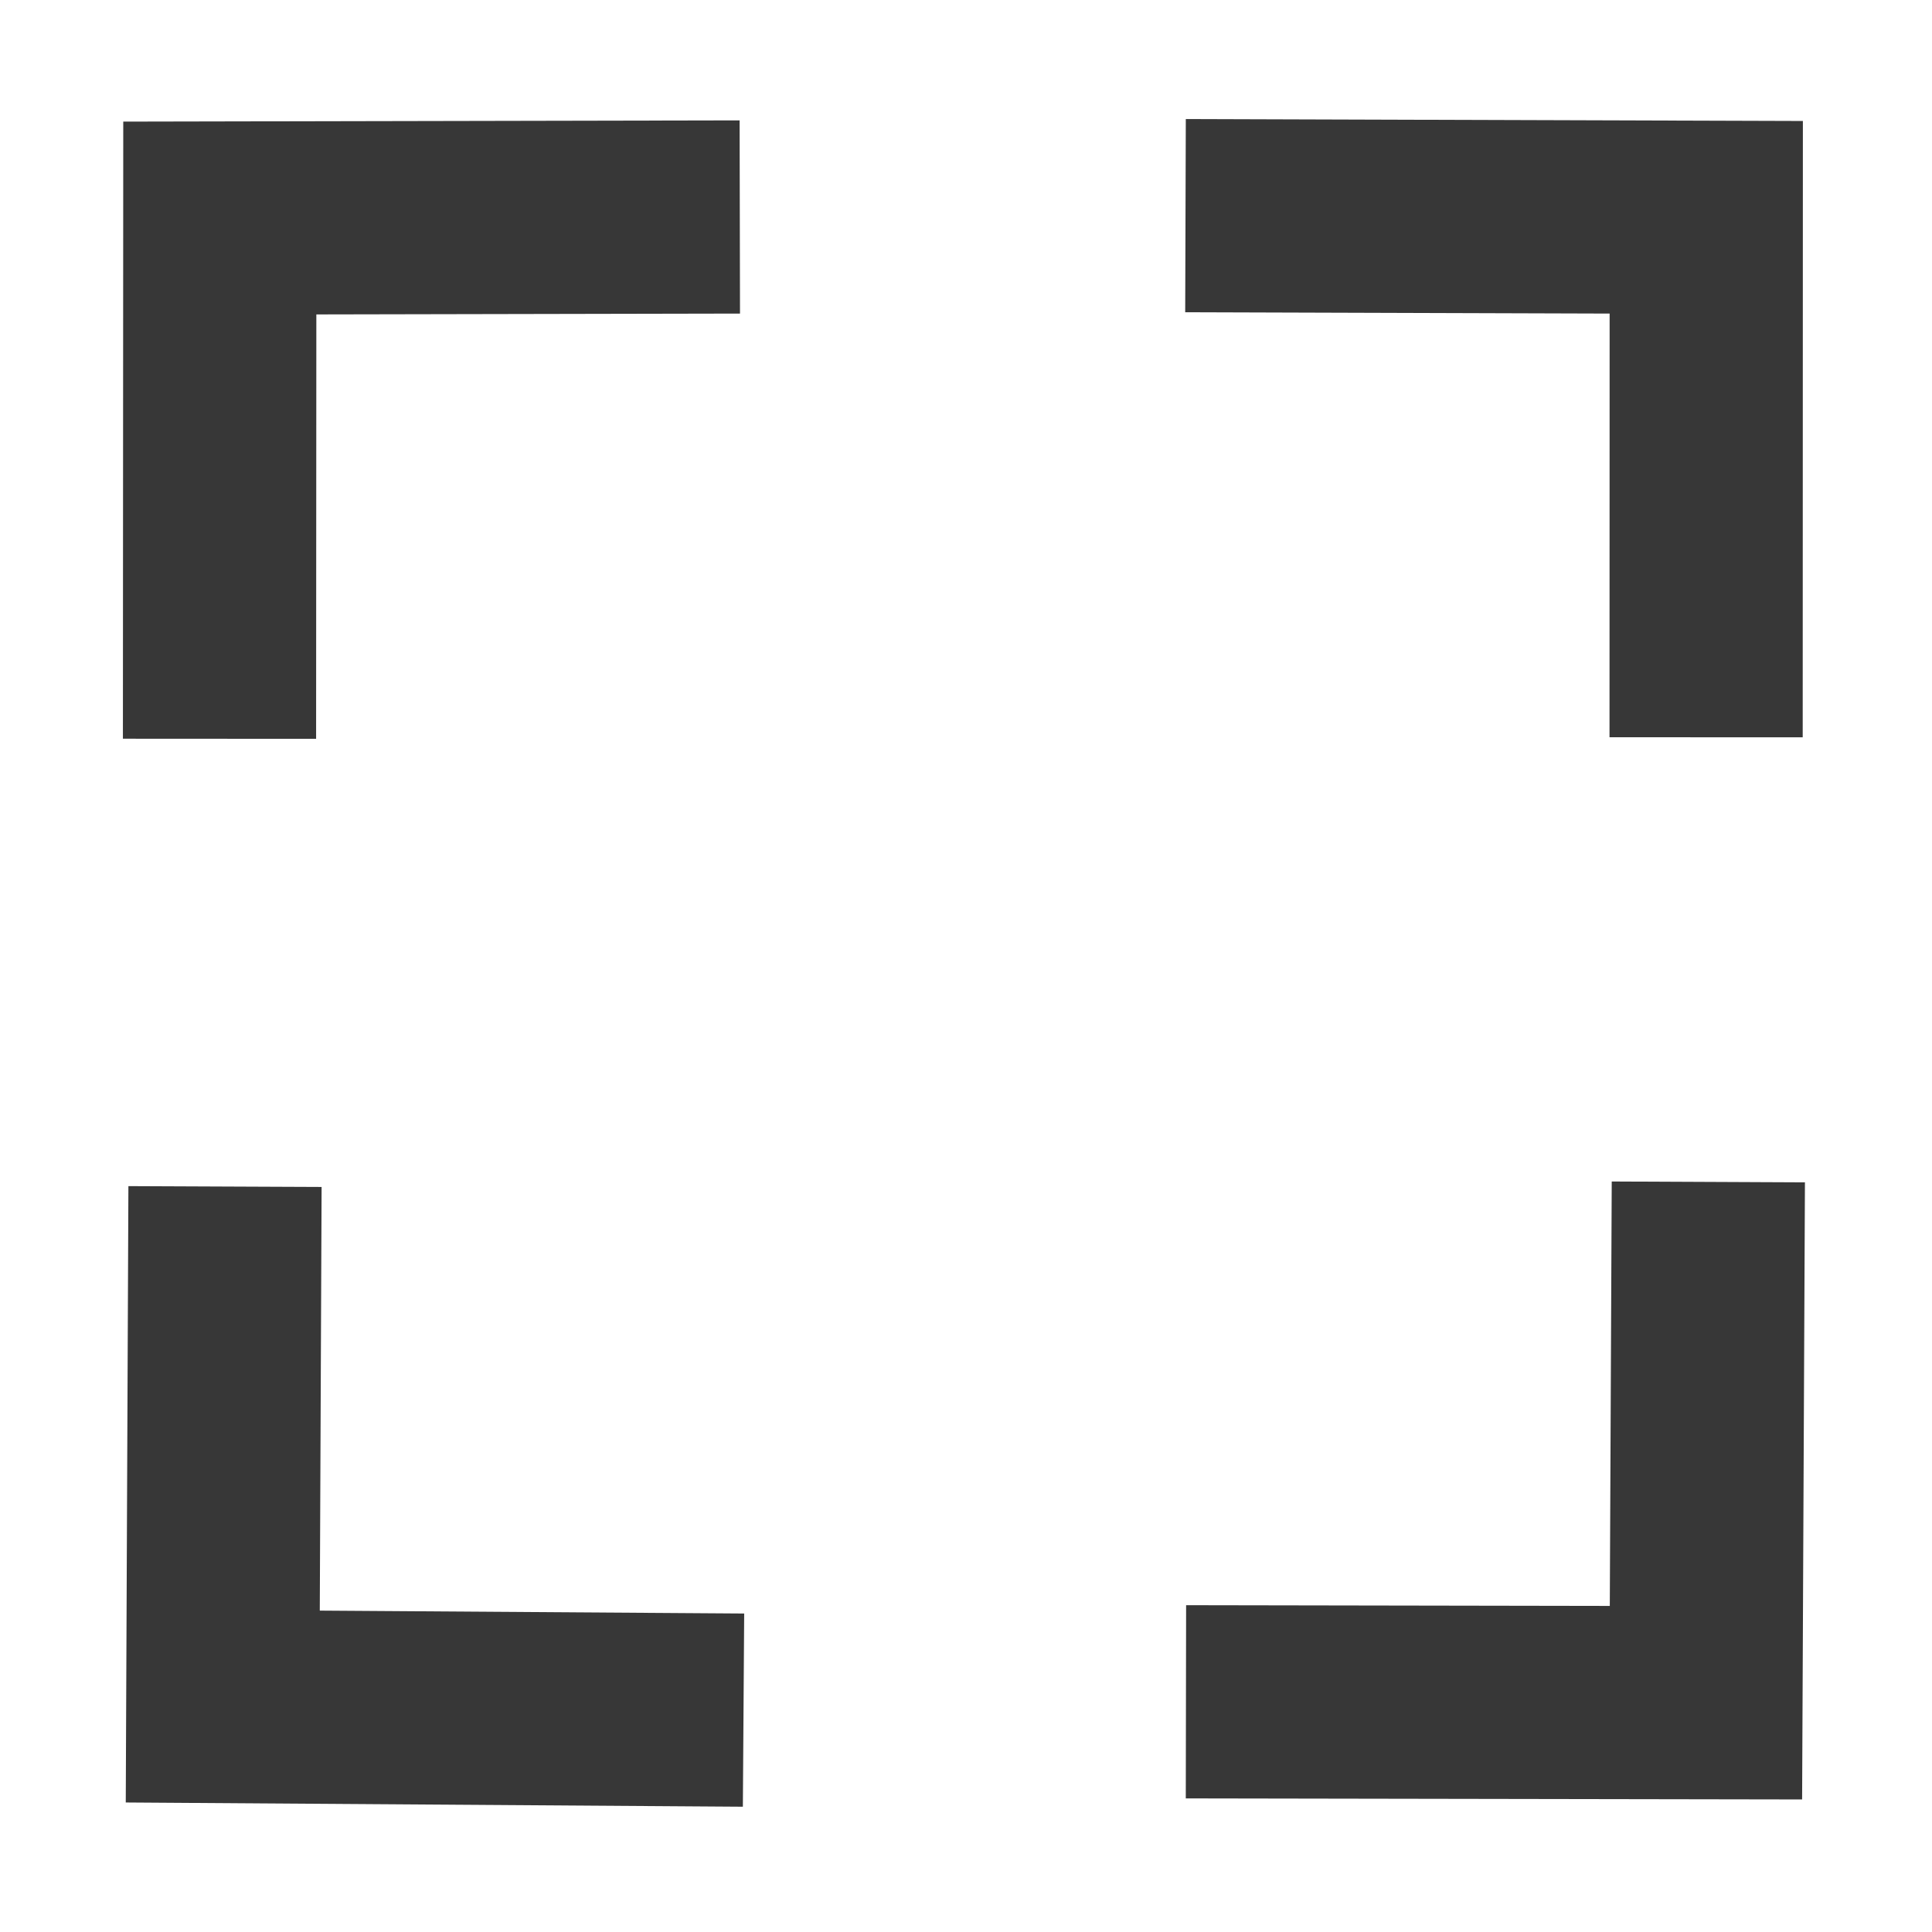 <svg xmlns="http://www.w3.org/2000/svg" xmlns:svg="http://www.w3.org/2000/svg" id="svg2" width="13" height="13" version="1.1" viewBox="0 0 13 13"><title id="title4">rail-15.svg</title><rect style="fill:#fff;fill-opacity:1;stroke:none;stroke-width:1.7;stroke-linecap:round;stroke-linejoin:round;stroke-miterlimit:4;stroke-dasharray:none;stroke-opacity:1" id="rect6816" width="13" height="13" x="0" y="0"/><rect id="rect6" width="19" height="19" x="0" y="-6" style="fill:none"/><path style="fill:none;fill-rule:evenodd;stroke:#373737;stroke-width:1.3;stroke-linecap:butt;stroke-linejoin:miter;stroke-opacity:1;stroke-miterlimit:4;stroke-dasharray:none" id="path7904-5-6" d="m 1.477,4.971 0.002,-3.504 3.499,-0.007"/><path style="fill:none;fill-rule:evenodd;stroke:#373737;stroke-width:1.3;stroke-linecap:butt;stroke-linejoin:miter;stroke-opacity:1;stroke-miterlimit:4;stroke-dasharray:none" id="path7904-5-6-8" d="m 7.977,1.451 3.504,0.011 -0.001,3.499"/><path style="fill:none;fill-rule:evenodd;stroke:#373737;stroke-width:1.3;stroke-linecap:butt;stroke-linejoin:miter;stroke-opacity:1;stroke-miterlimit:4;stroke-dasharray:none" id="path7904-5-6-4" d="m 11.495,7.953 -0.016,3.504 -3.499,-0.006"/><path style="fill:none;fill-rule:evenodd;stroke:#373737;stroke-width:1.3;stroke-linecap:butt;stroke-linejoin:miter;stroke-opacity:1;stroke-miterlimit:4;stroke-dasharray:none" id="path7904-5-6-8-8" d="m 5.003,11.507 -3.504,-0.024 0.015,-3.499"/></svg>